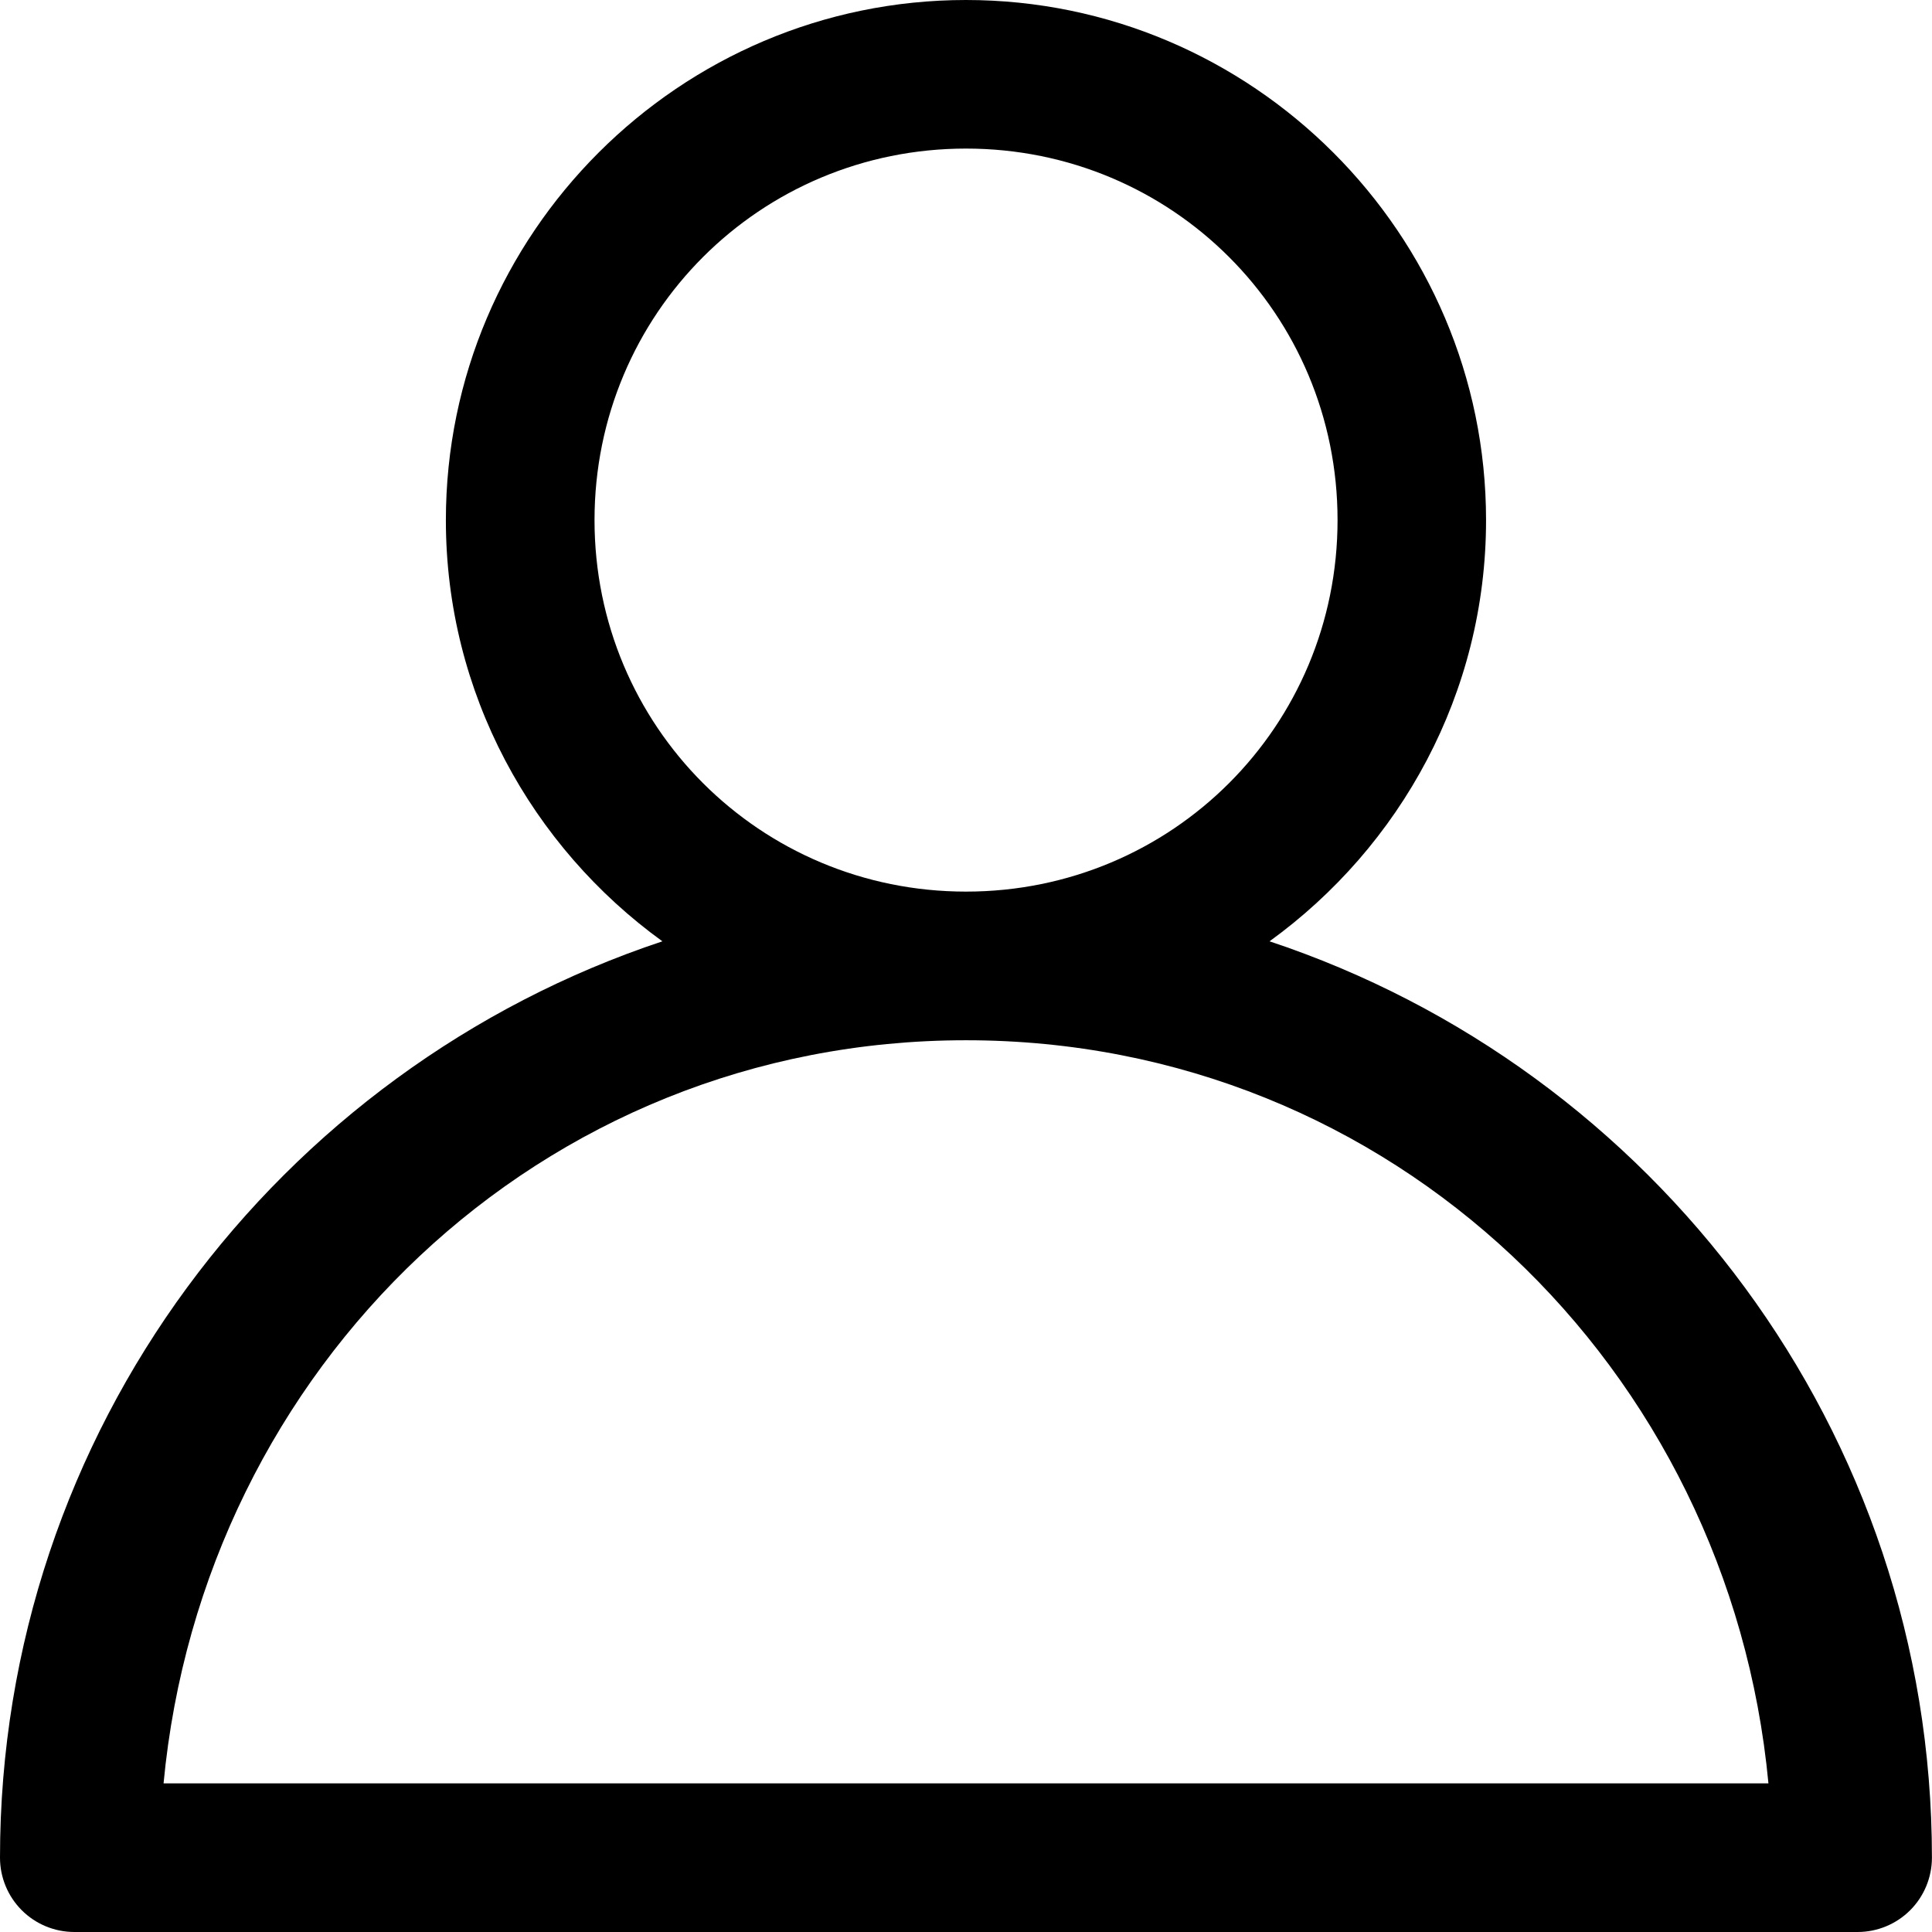 <svg width="26.813pt" height="26.813pt" version="1.1" viewBox="0 0 26.813 26.813" xmlns="http://www.w3.org/2000/svg">
 <path d="m13.407 0c-3.975 0-7.219 3.244-7.219 7.219 0 2.402 1.19 4.532 3.005 5.845-5.332 1.772-9.193 6.799-9.193 12.718 0 0.273 0.109 0.536 0.302 0.729 0.193 0.193 0.456 0.302 0.729 0.302h24.75c0.273 0 0.536-0.109 0.729-0.302 0.193-0.193 0.302-0.456 0.302-0.729 0-5.919-3.861-10.946-9.193-12.718 1.815-1.314 3.005-3.443 3.005-5.845 0-3.975-3.244-7.219-7.219-7.219zm0 2.062c2.86 0 5.156 2.296 5.156 5.156 0 2.86-2.296 5.156-5.156 5.156-2.86 0-5.156-2.296-5.156-5.156 0-2.86 2.296-5.156 5.156-5.156zm0 12.375c5.911 0 10.593 4.547 11.136 10.313h-22.273c0.544-5.766 5.225-10.313 11.136-10.313z" stroke-width=".059"/>
</svg>

